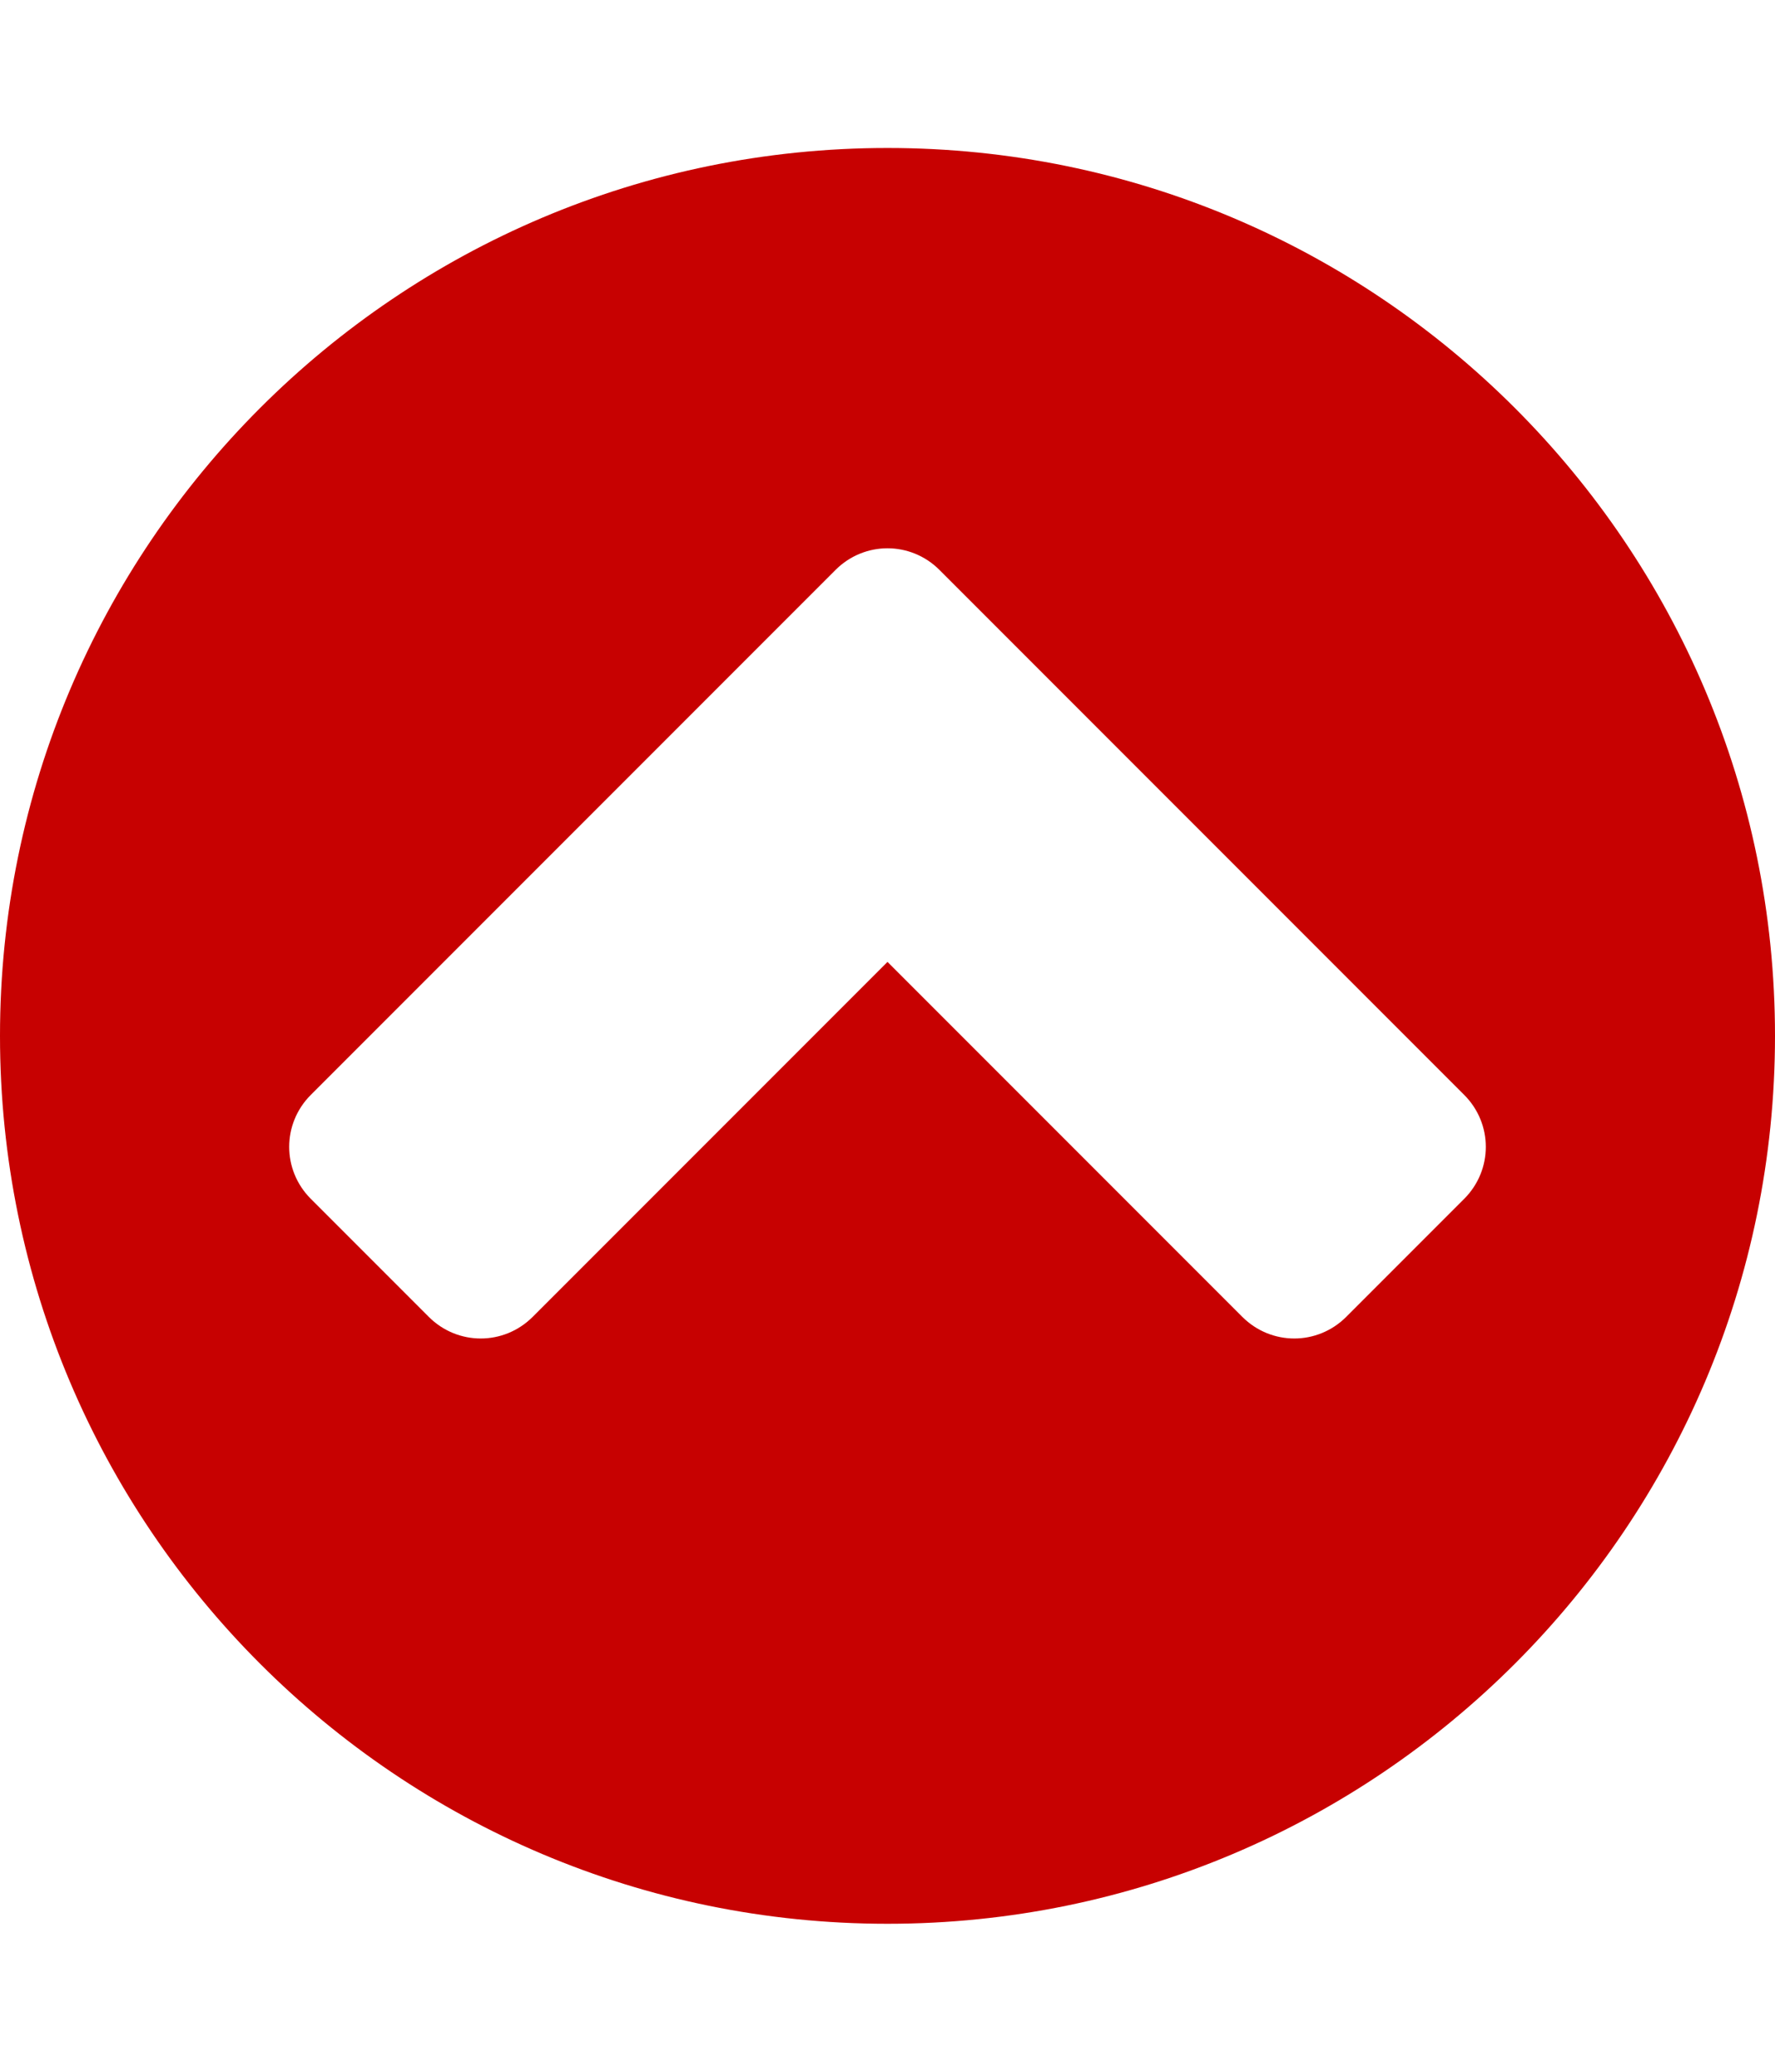 <!-- Generated by IcoMoon.io -->
<svg version="1.1" xmlns="http://www.w3.org/2000/svg" width="384" height="448" viewBox="0 0 384 448">
<title></title>
<g id="icomoon-ignore">
</g>
<path fill="#C70101" d="M291.25 284.75l25.5-25.5c6.25-6.25 6.25-16.25 0-22.5l-113.5-113.5c-6.25-6.25-16.25-6.25-22.5 0l-113.5 113.5c-6.25 6.25-6.25 16.25 0 22.5l25.5 25.5c6.25 6.25 16.25 6.25 22.5 0l76.75-76.75 76.75 76.75c6.25 6.25 16.25 6.25 22.5 0zM384 224c0 106-86 192-192 192s-192-86-192-192 86-192 192-192 192 86 192 192z"></path>
</svg>
